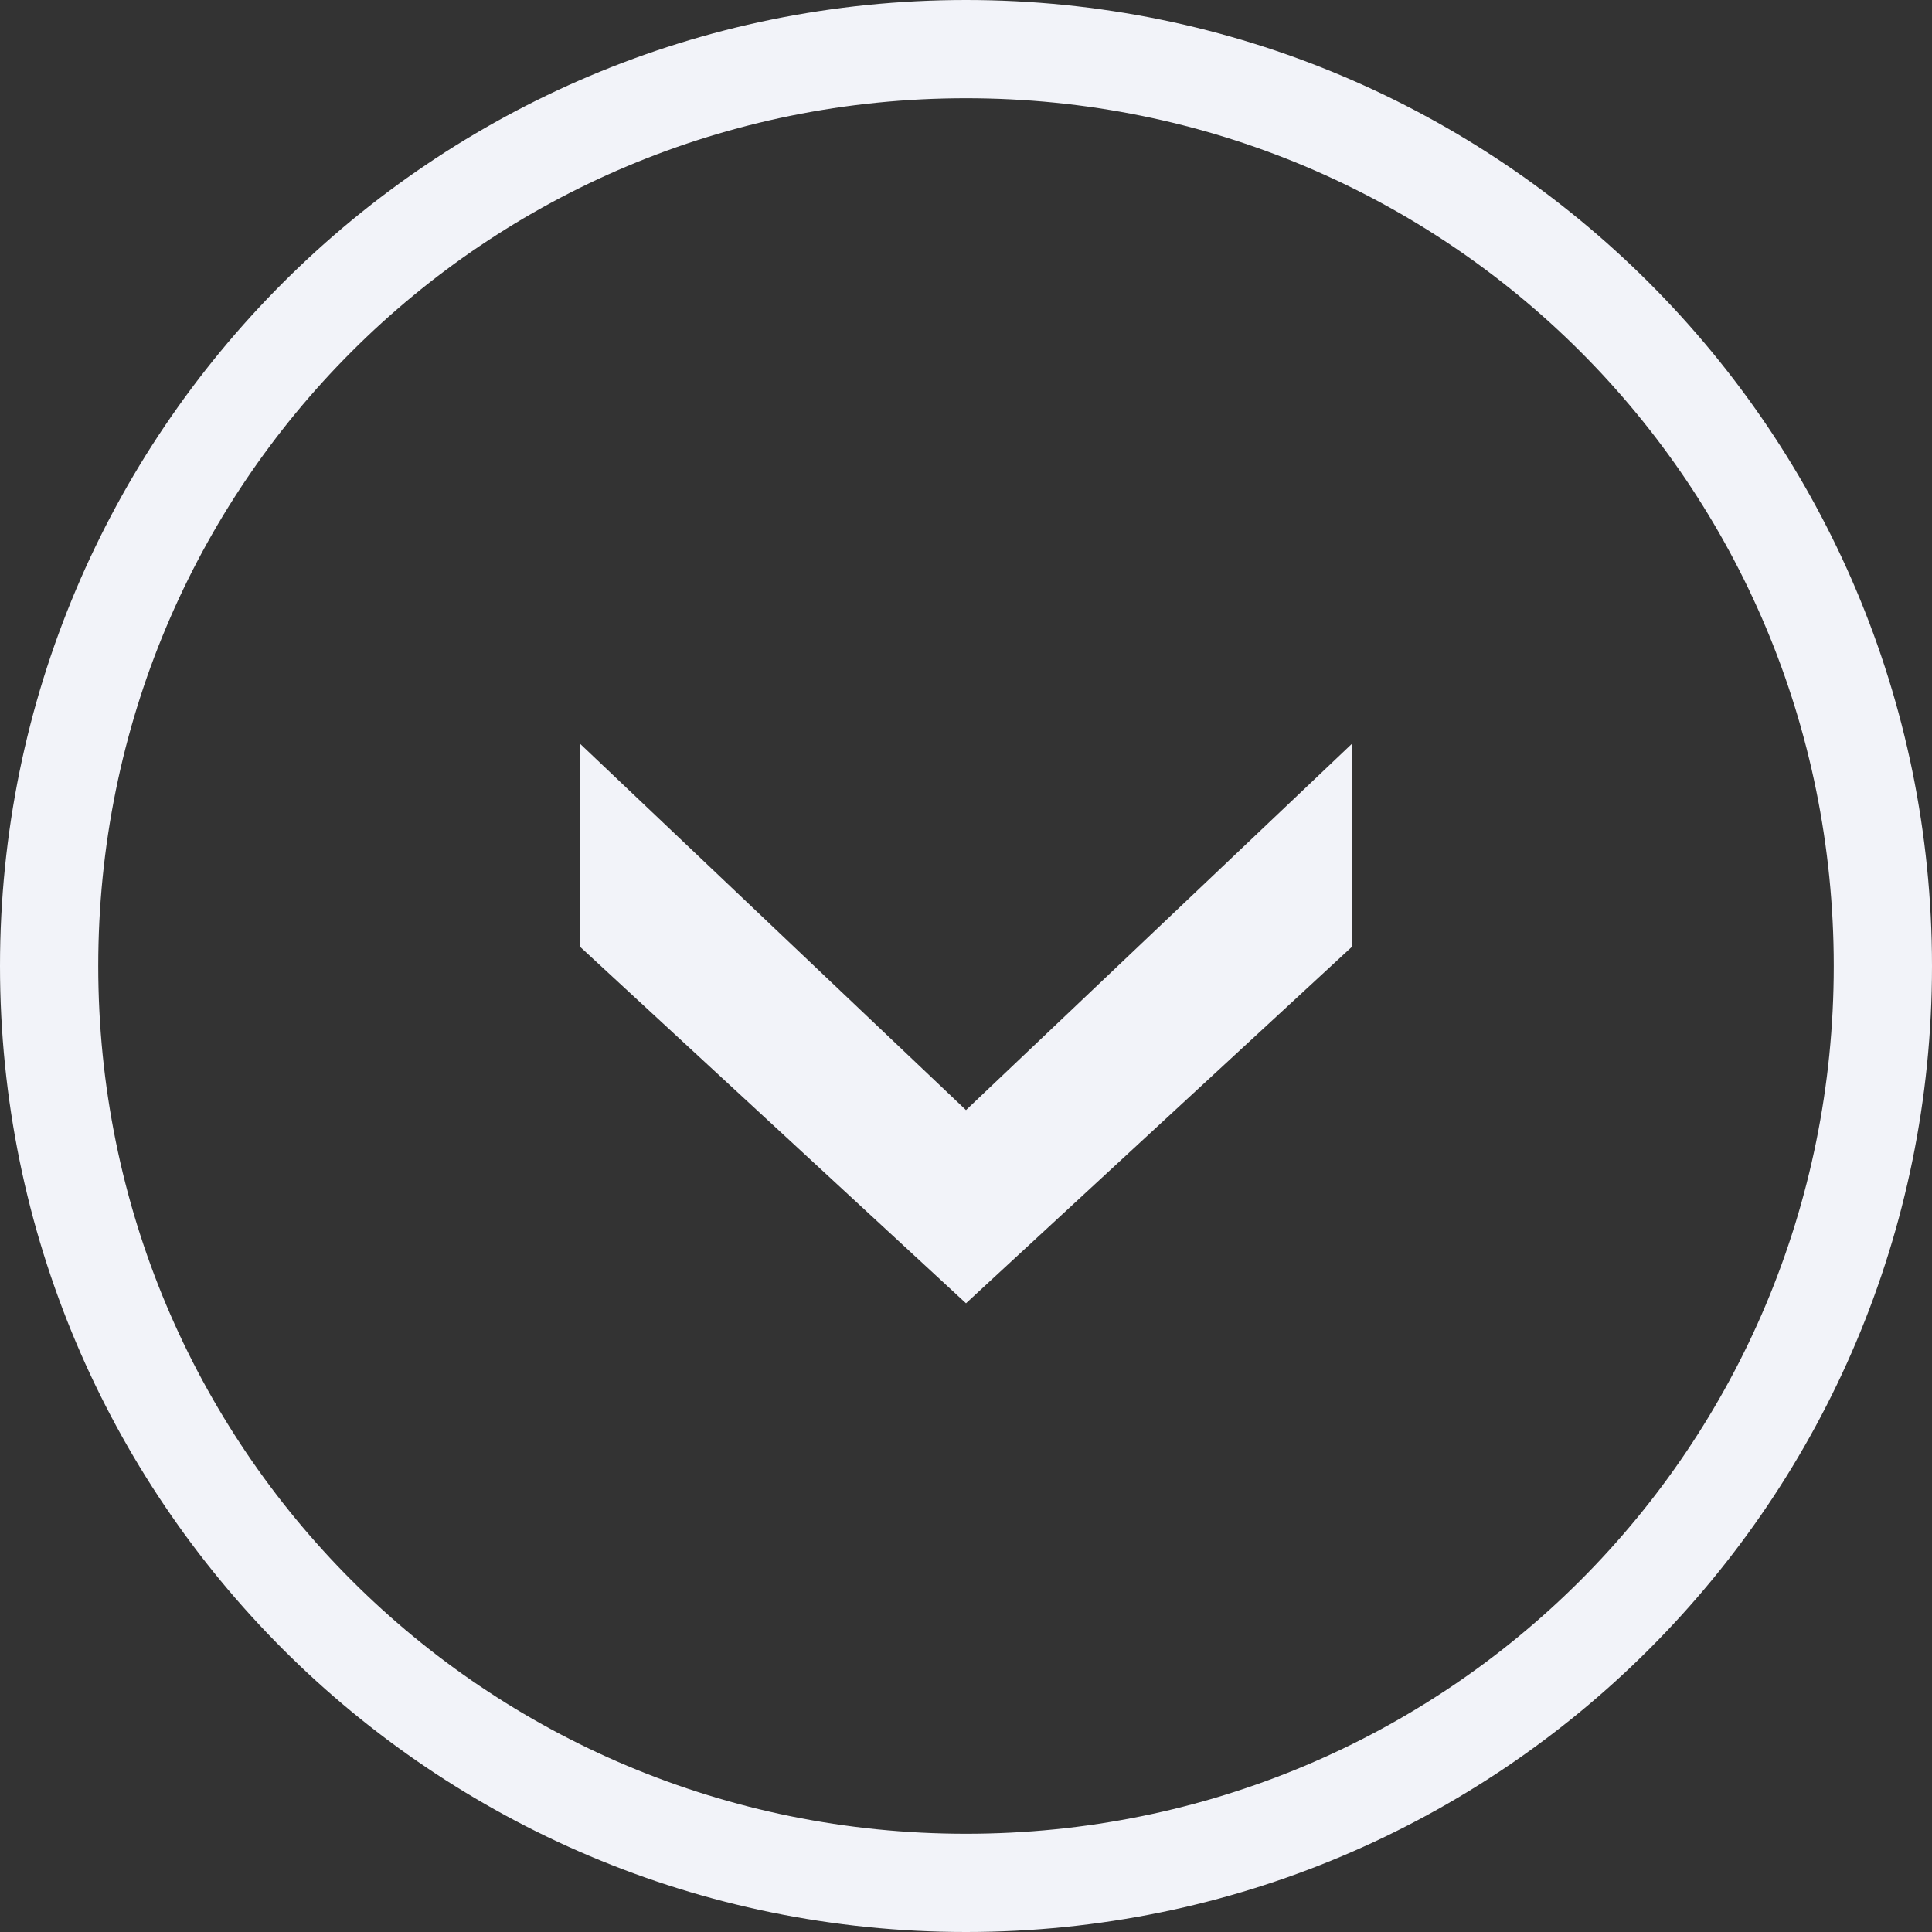 <?xml version="1.0" encoding="utf-8"?>
<!-- Generator: Adobe Illustrator 27.2.0, SVG Export Plug-In . SVG Version: 6.00 Build 0)  -->
<svg version="1.1" id="Layer_1" xmlns="http://www.w3.org/2000/svg" xmlns:xlink="http://www.w3.org/1999/xlink" x="0px" y="0px"
	 viewBox="0 0 59 59" style="enable-background:new 0 0 59 59;" xml:space="preserve">
<rect x="0" y="0" width="59" height="59" fill="#333333" stroke="none"/>
<style type="text/css">
	.st0{fill:#F2F3F9;}
</style>
<g>
	<g>
		<path class="st0" d="M59,29.5C59,13.2,45.8,0,29.5,0C13.2,0,0,13.2,0,29.5S13.2,59,29.5,59S59,45.8,59,29.5z M3,29.5
			C3,14.8,14.8,3,29.5,3S56,14.8,56,29.5S44.2,56,29.5,56S3,44.2,3,29.5z M41.3,22.7L29.5,33.9L17.7,22.7v6.2l11.8,10.9l11.8-10.9
			V22.7z"/>
	</g>
</g>
</svg>

